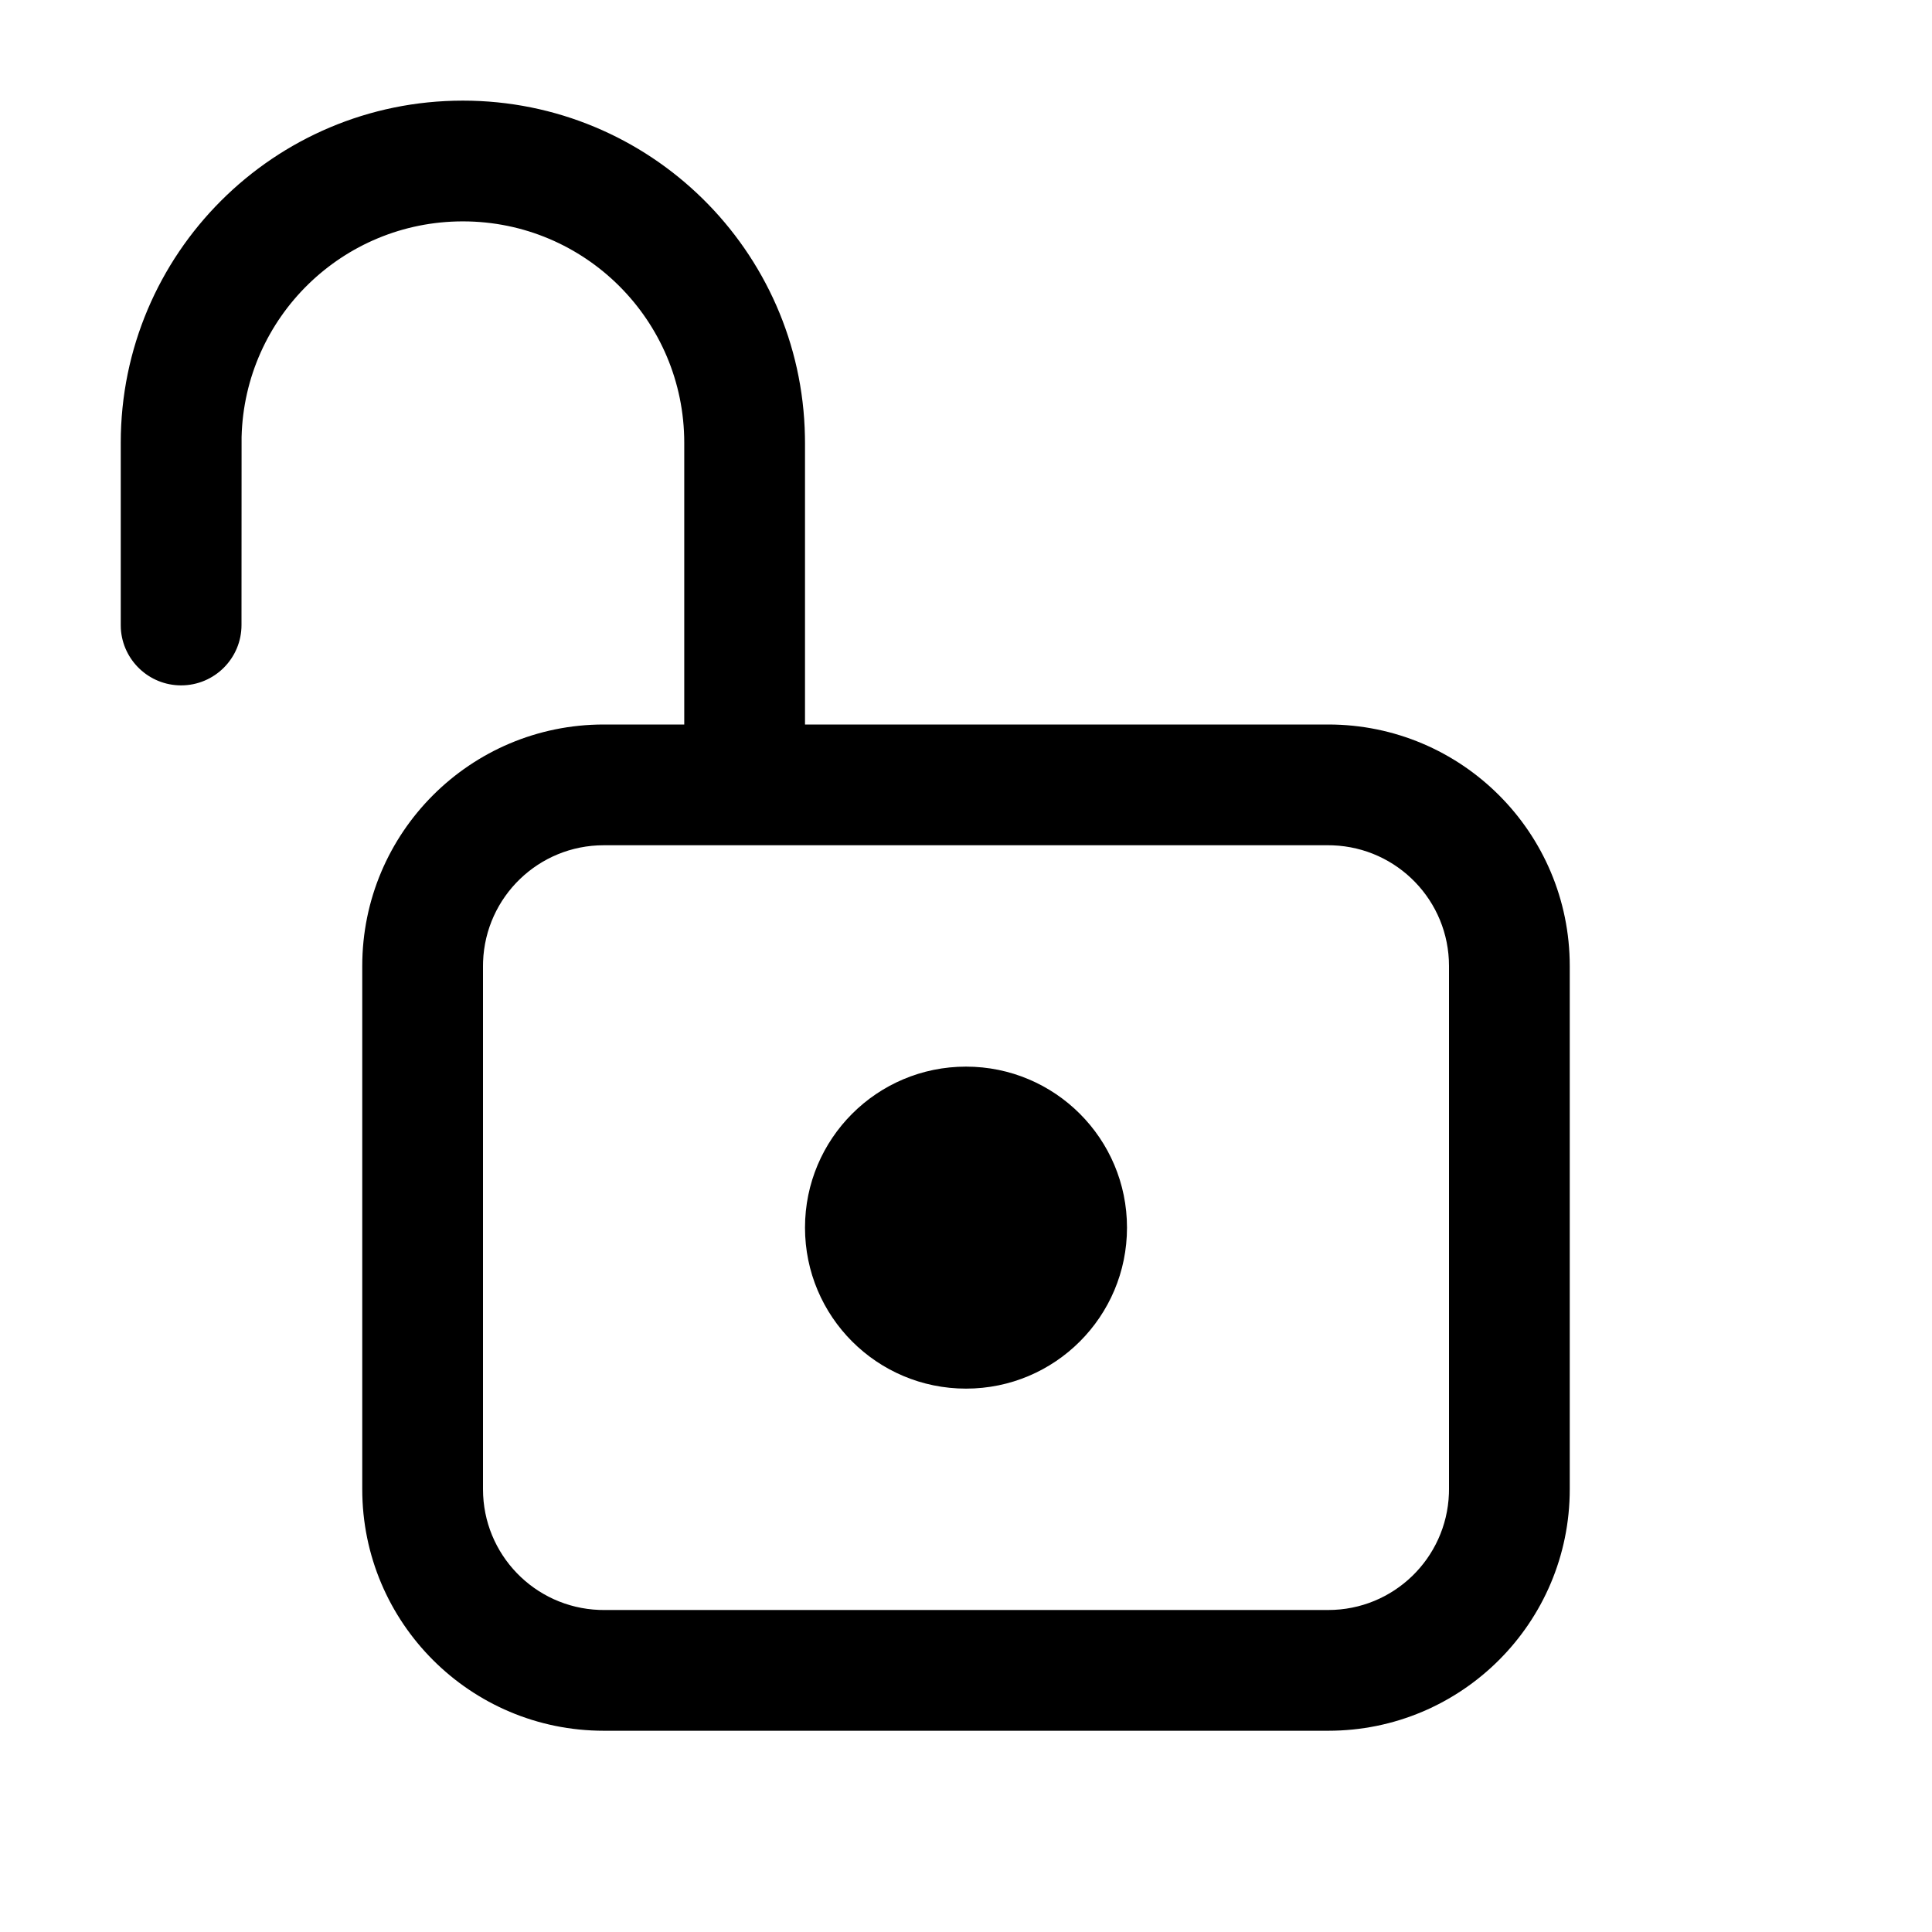 <?xml version="1.0" encoding="UTF-8"?>
<svg width="24px" height="24px" viewBox="0 0 24 24" version="1.1" xmlns="http://www.w3.org/2000/svg" xmlns:xlink="http://www.w3.org/1999/xlink">
    <title>Public/ic_public_unlock</title>
    <defs>
        <path d="M5.75,1.25 C8.07,1.25 9.956,3.109 9.999,5.419 L10,5.5 L10,9 L16.5,9 C18.157,9 19.5,10.343 19.5,12 L19.5,18.5 C19.5,20.157 18.157,21.5 16.5,21.5 L7.5,21.5 C5.843,21.5 4.5,20.157 4.5,18.5 L4.5,12 C4.5,10.343 5.843,9 7.5,9 L8.5,9 L8.5,5.5 C8.5,3.981 7.269,2.75 5.75,2.75 C4.255,2.75 3.039,3.942 3.001,5.428 L3,7.764 C3,8.178 2.664,8.514 2.25,8.514 C1.851,8.514 1.524,8.202 1.501,7.808 L1.5,7.764 L1.5,5.5 C1.5,3.153 3.403,1.25 5.75,1.25 Z M16.5,10.5 L7.5,10.5 C6.69,10.5 6.031,11.141 6.001,11.944 L6,12 L6,18.5 C6,19.31 6.641,19.969 7.444,19.999 L7.5,20 L16.5,20 C17.31,20 17.969,19.359 17.999,18.556 L18,18.5 L18,12 C18,11.19 17.359,10.531 16.556,10.501 L16.5,10.5 Z M12,13.25 C13.105,13.25 14,14.145 14,15.25 C14,16.355 13.105,17.25 12,17.25 C10.895,17.25 10,16.355 10,15.25 C10,14.145 10.895,13.25 12,13.25 Z" id="path-1"></path>
    </defs>
    <g id="Public/ic_public_unlock" stroke="none" stroke-width="1" fill="none" fill-rule="evenodd">
        <mask id="mask-2" fill="white">
            <use xlink:href="#path-1"></use>
        </mask>
        <use id="形状结合" fill="#000000" fill-rule="nonzero" xlink:href="#path-1"></use>
    </g>
</svg>